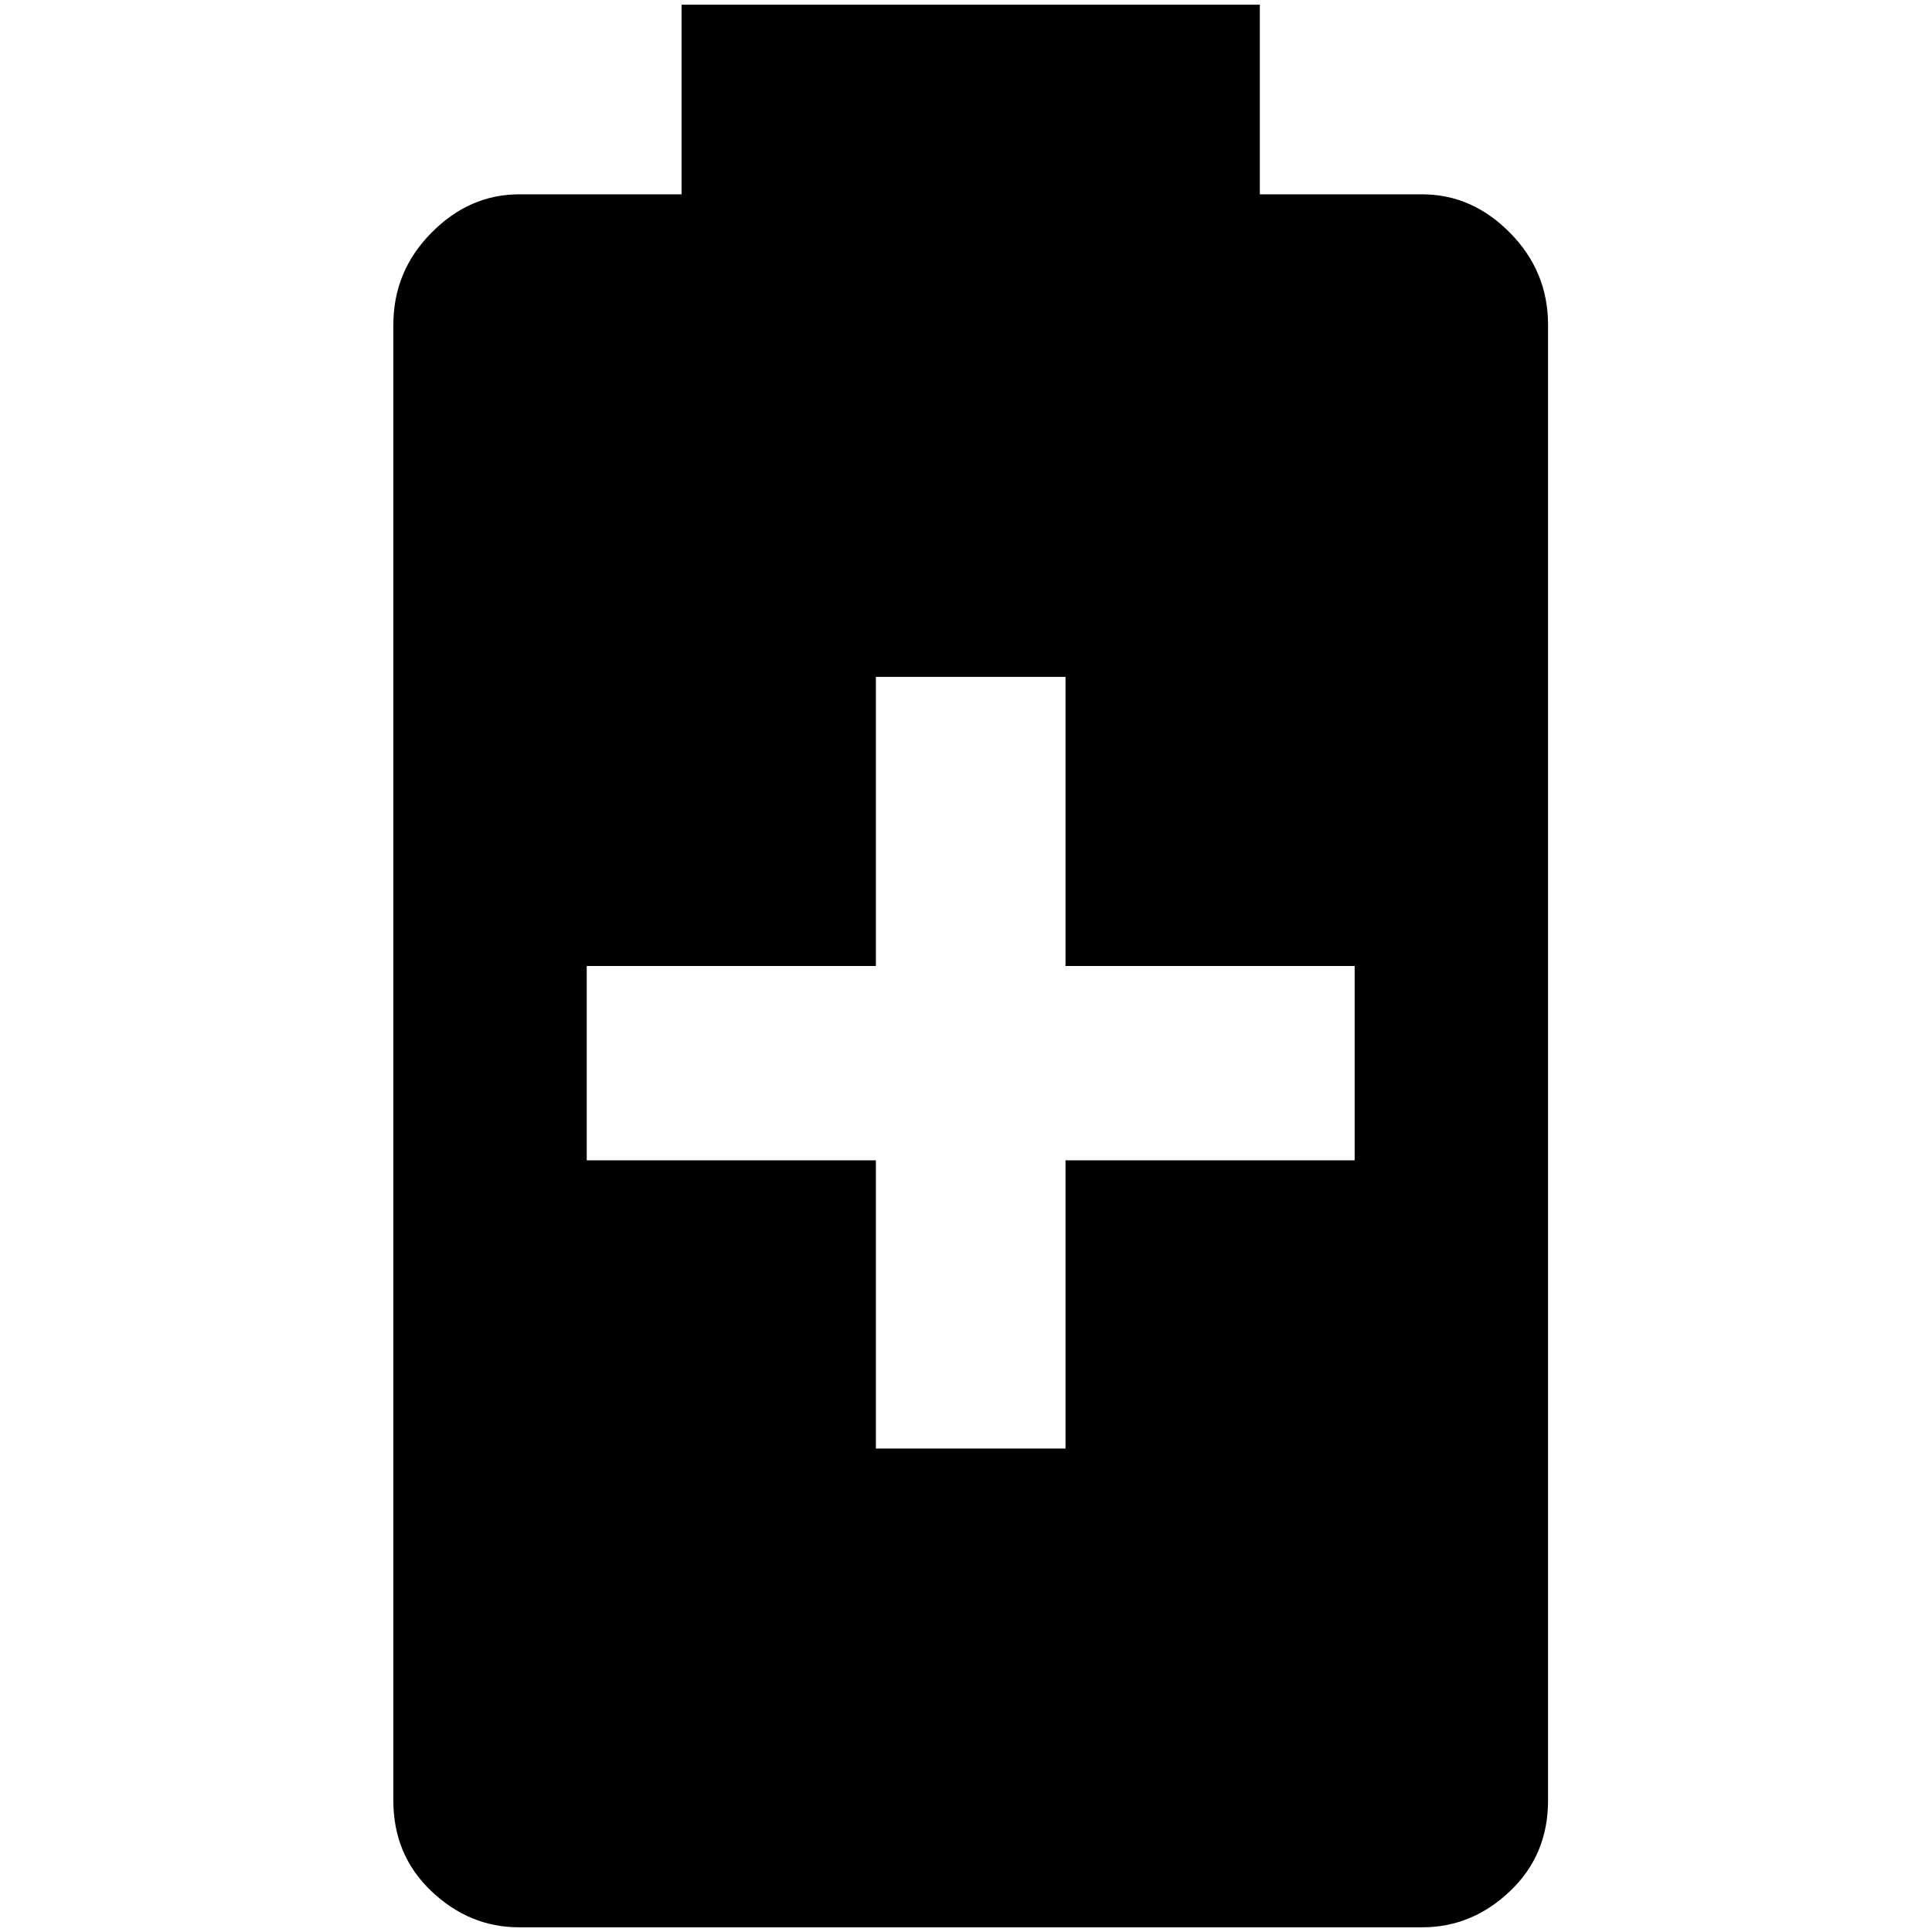 <?xml version="1.0" standalone="no"?>
<!DOCTYPE svg PUBLIC "-//W3C//DTD SVG 1.1//EN" "http://www.w3.org/Graphics/SVG/1.1/DTD/svg11.dtd" >
<svg xmlns="http://www.w3.org/2000/svg" xmlns:xlink="http://www.w3.org/1999/xlink" version="1.1" width="2048" height="2048" viewBox="-10 0 2058 2048">
   <path fill="currentColor"
d="M1505 202q53 0 93.5 41t40.5 98v1572q0 58 -40.5 96.5t-93.5 38.5h-962q-53 0 -93.5 -38.5t-40.5 -96.5v-1572q0 -57 40.5 -98t93.5 -41h173v-202h616v202h173zM1433 1231v-207h-308v-308h-202v308h-308v207h308v307h202v-307h308z" />
</svg>
